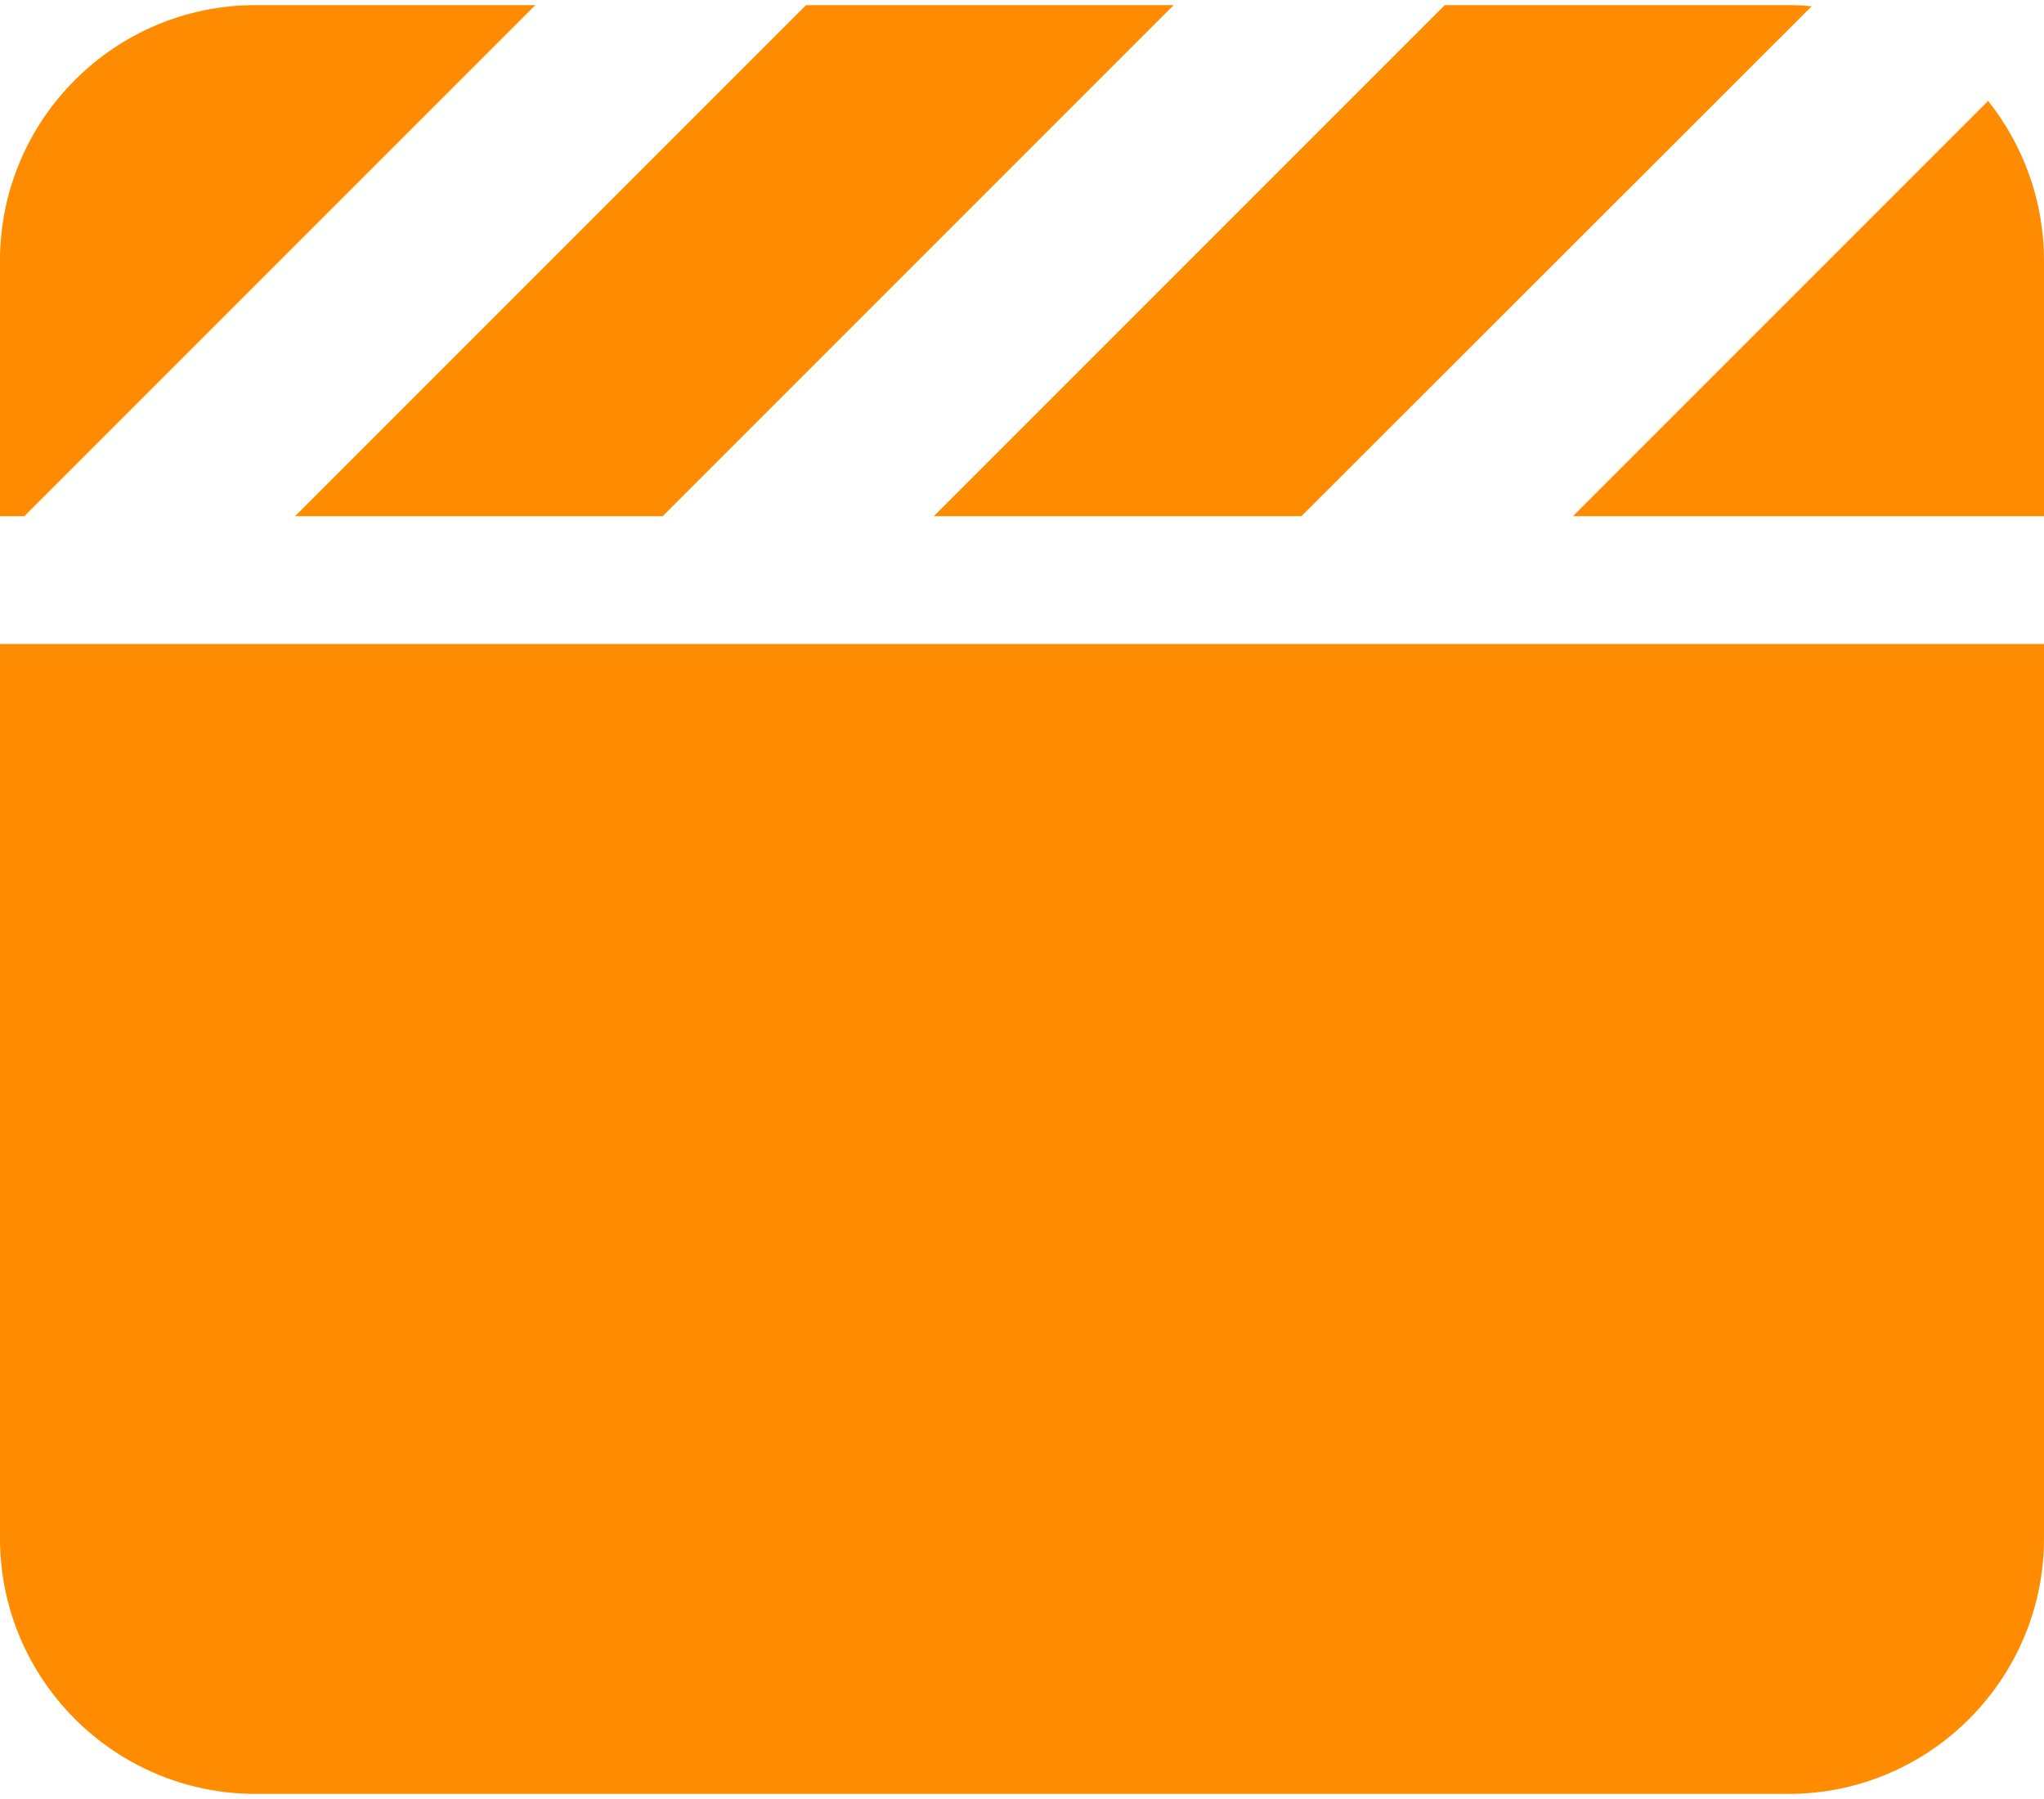 <svg width="50" height="44" viewBox="0 0 50 44" fill="none" xmlns="http://www.w3.org/2000/svg">
<path d="M43.75 0.125H35.342L35.244 0.223L22.842 12.625H31.836L31.934 12.527L44.316 0.154C44.131 0.135 43.945 0.125 43.75 0.125ZM50 12.625V6.375C50 4.9 49.482 3.533 48.633 2.469L38.477 12.625H50ZM28.721 0.125H19.717L19.619 0.223L7.217 12.625H16.211L16.309 12.527L28.711 0.125H28.721ZM6.25 0.125C2.803 0.125 0 2.928 0 6.375V12.625H0.596L0.693 12.527L13.096 0.125H6.25ZM50 15.75H0V37.625C0 41.072 2.803 43.875 6.25 43.875H43.75C47.197 43.875 50 41.072 50 37.625V15.75Z" fill="#FF8C00"/>
</svg>
